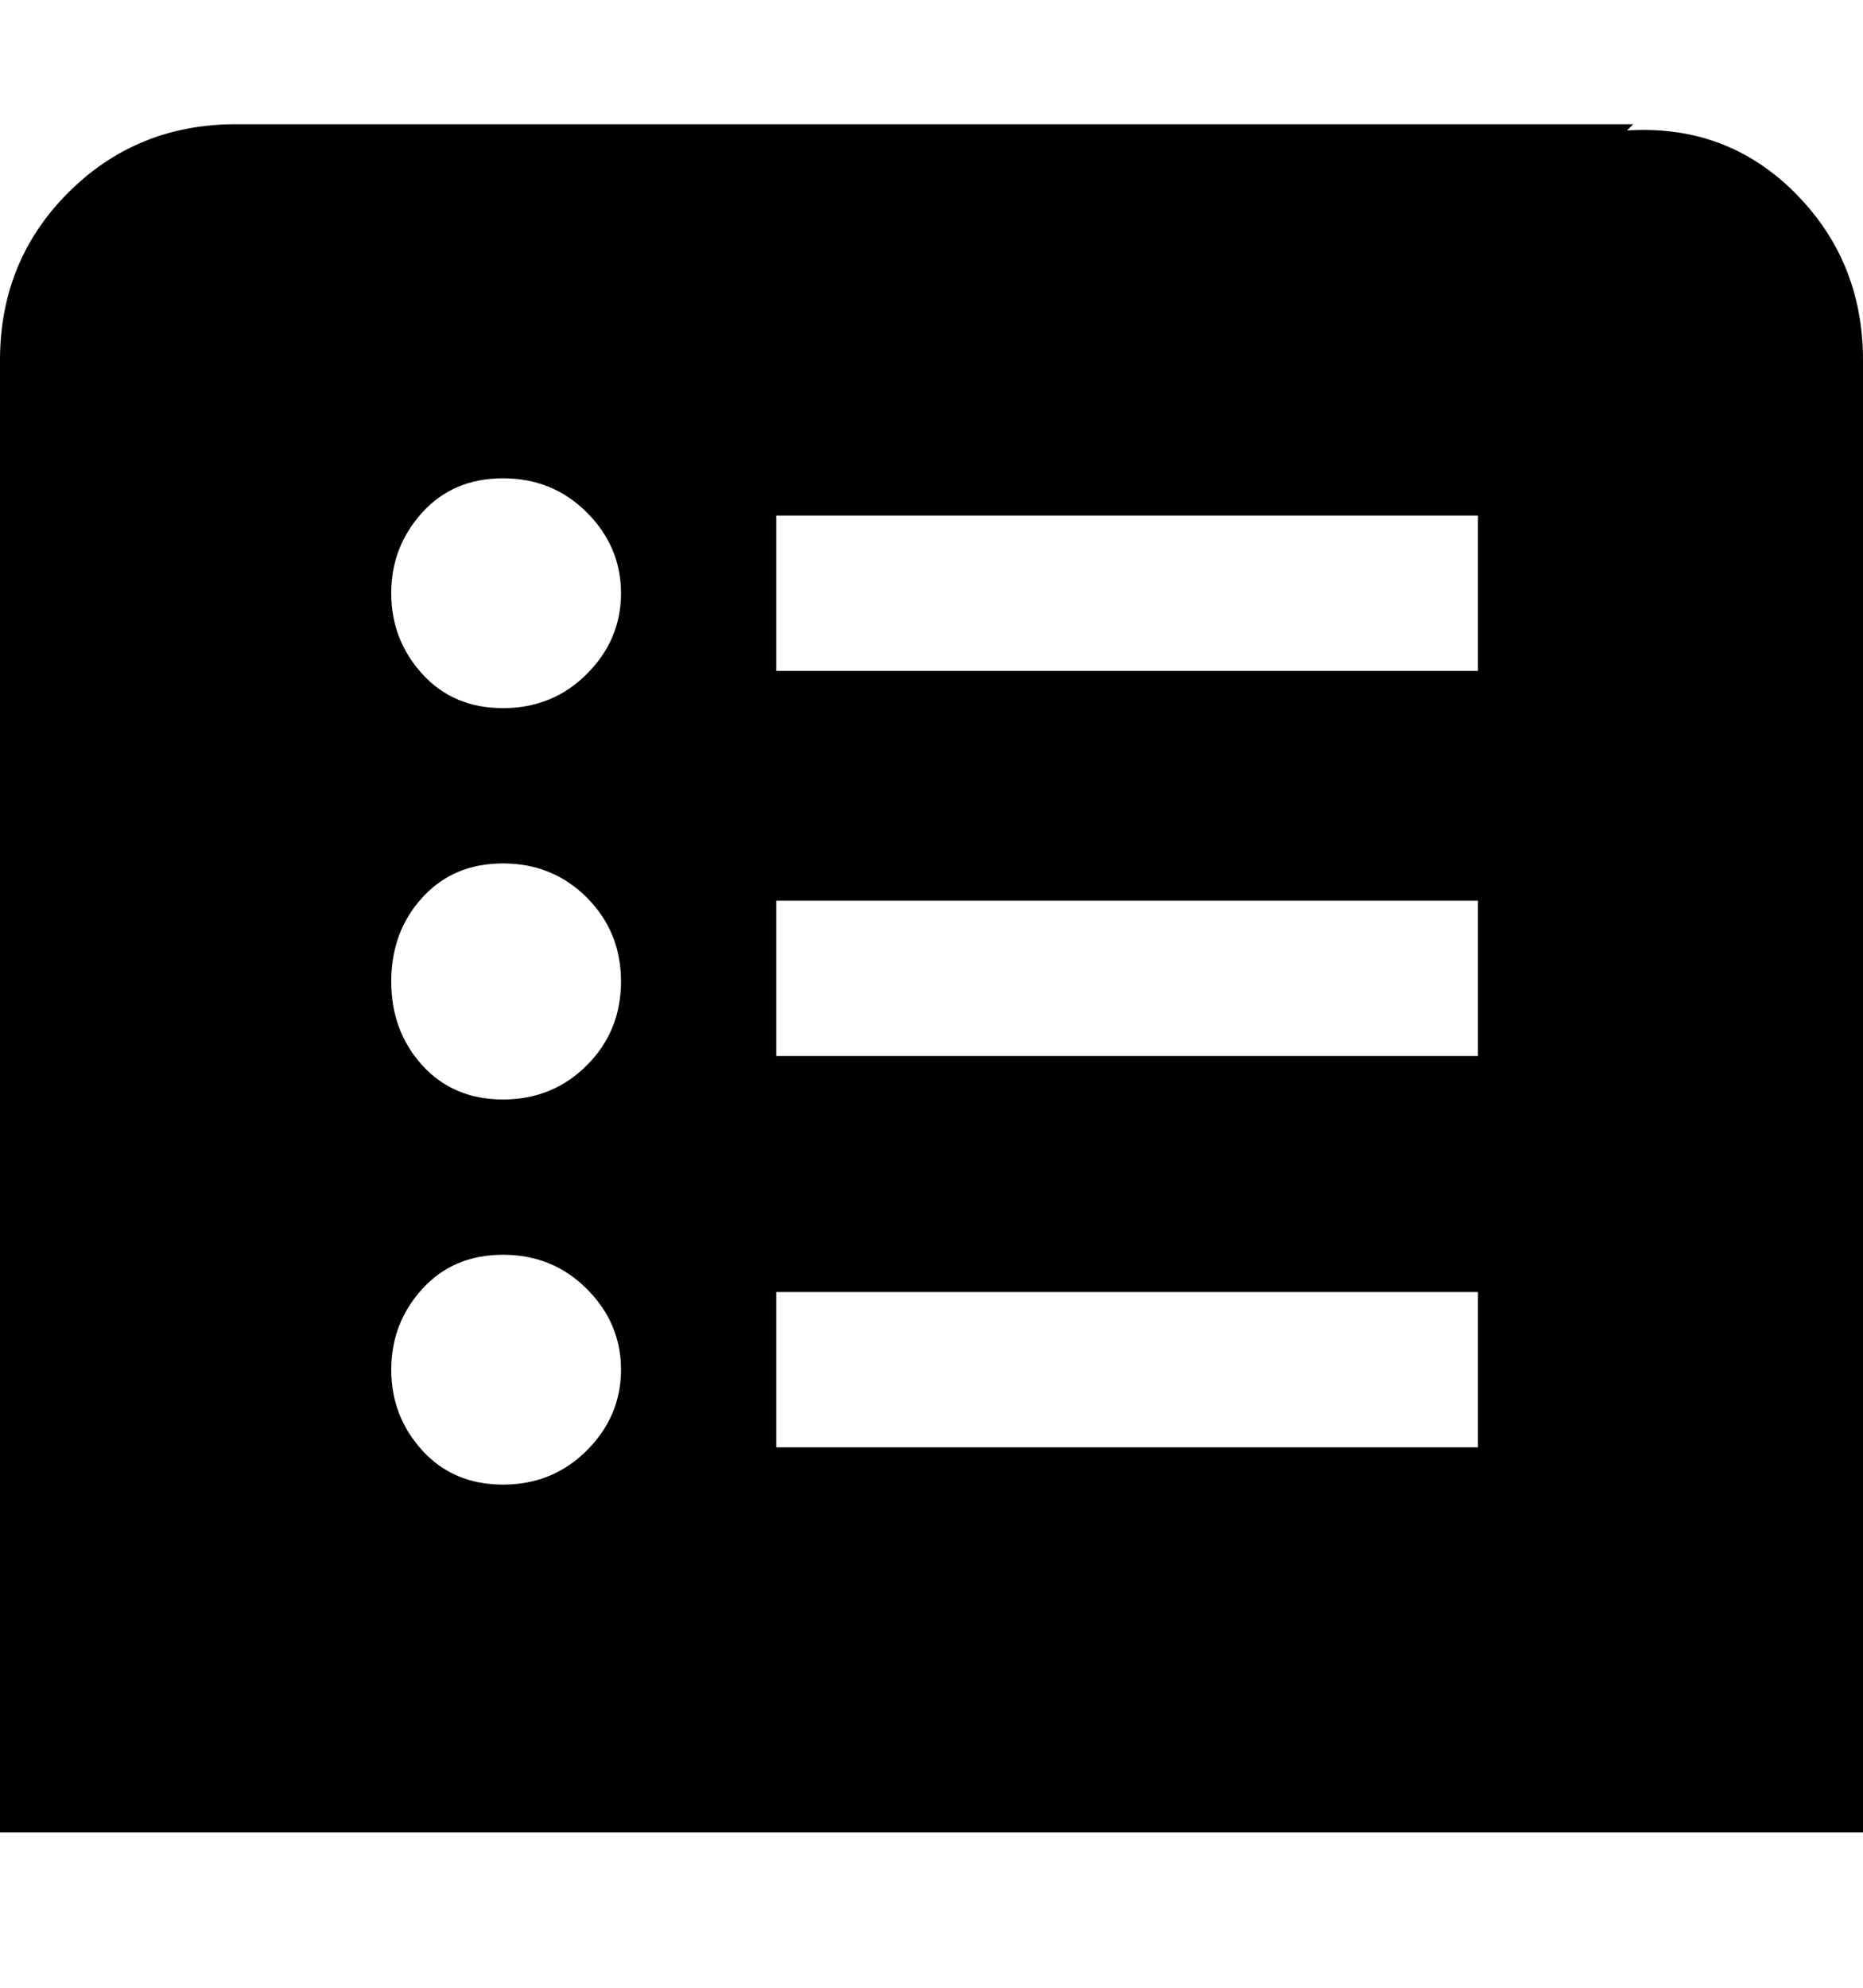 <svg viewBox="0 0 300 320" xmlns="http://www.w3.org/2000/svg"><path d="M263 20H38q-16 0-27 11T0 58v237h300V58q0-16-11-27t-27-10l1-1zM81 239q-8 0-13-5.5t-5-13q0-7.5 5-13t13-5.5q8 0 13.5 5.5t5.5 13q0 7.5-5.5 13T81 239zm0-62q-8 0-13-5.5T63 158q0-8 5-13.5t13-5.5q8 0 13.5 5.5T100 158q0 8-5.5 13.5T81 177zm0-63q-8 0-13-5.5t-5-13q0-7.5 5-13T81 77q8 0 13.5 5.5t5.5 13q0 7.5-5.5 13T81 114zm157 119H125v-25h113v25zm0-63H125v-25h113v25zm0-62H125V83h113v25z"/></svg>